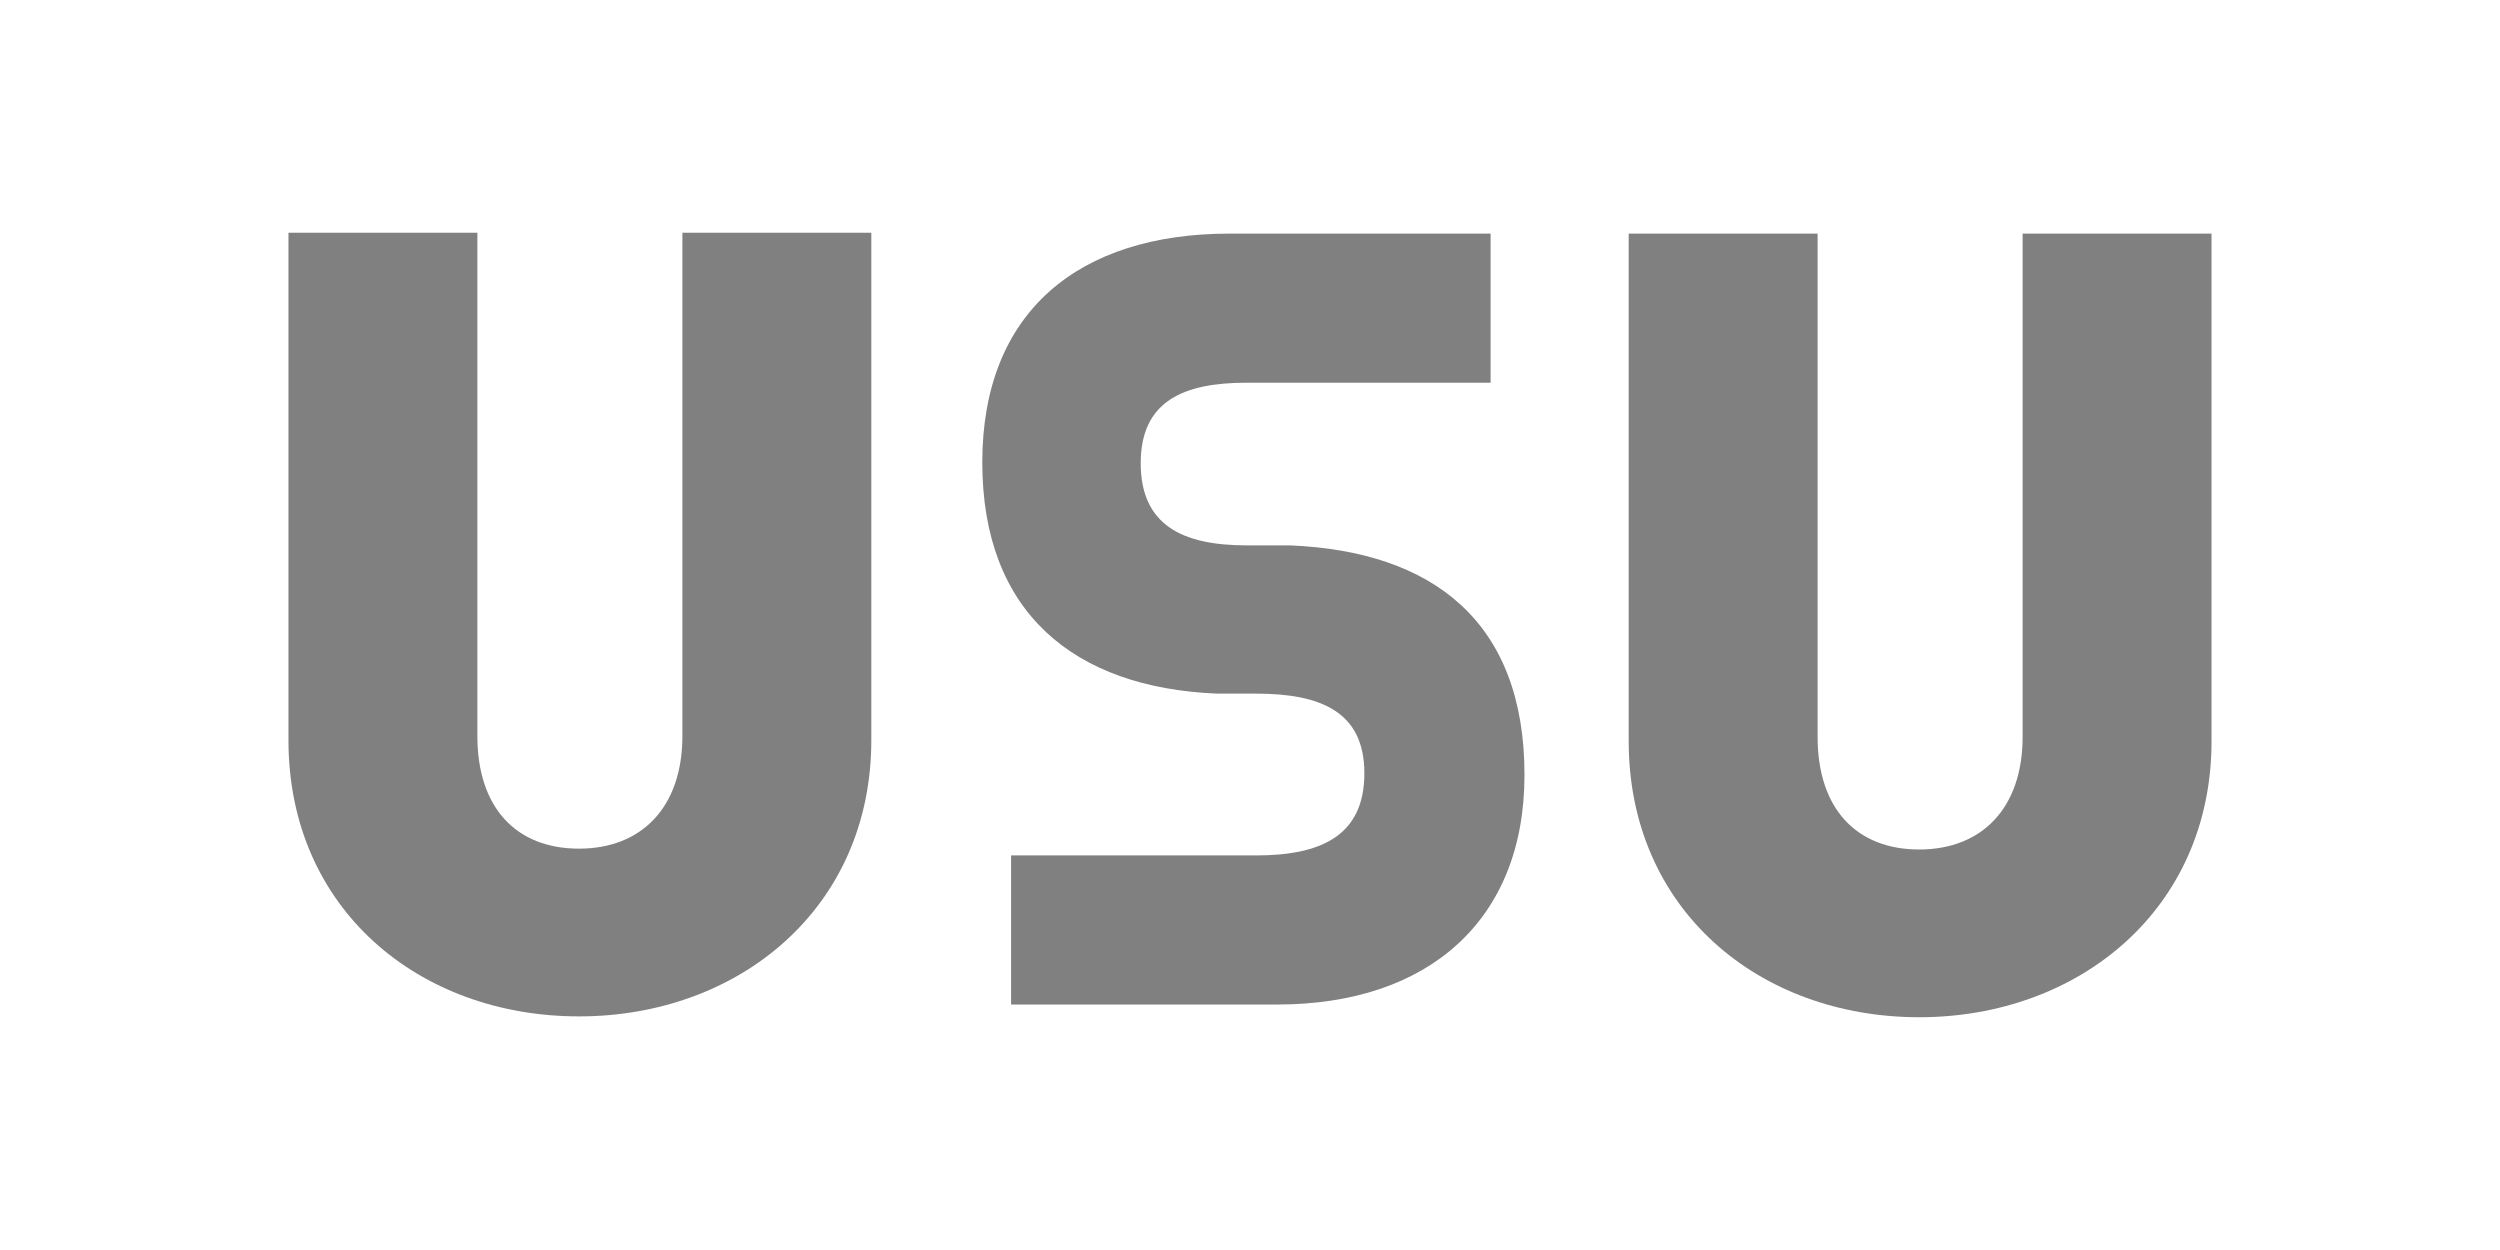 <svg
    xmlns="http://www.w3.org/2000/svg"
    xml:space="preserve"
    y="0"
    x="0"
    id="Ebene_3"
    version="1.1"
    viewBox="-34.05 -23.15 295.1 138.9"
    width="200"
    height="100"
>
    <style id="style11570" type="text/css">
    .st0 {
        fill: #808080;
    }
    </style>
    <g transform="translate(-35 -39.7)" id="g11578">
    <path
        id="path11572"
        d="M151.7 130.8h-31.4v-17.6h28.9c7.5 0 12.8-2.2 12.8-9.7 0-7.3-5.2-9.4-12.8-9.4h-4.6c-16.9-.7-27.7-9.6-27.7-27.3 0-17.8 11.4-27 29.2-27h30.8v17.6h-28.8c-7.5 0-12.5 2.2-12.5 9.5s4.9 9.7 12.5 9.7h5.1c16.9.7 27.7 9 27.7 27.1 0 17.2-11.4 27.1-29.2 27.1z"
        class="st0"
    />
    <path
        id="path11574"
        d="M103.8 99.6V39.7H81.5v59.4c0 8.4-4.8 13.3-12.2 13.3-7.4 0-12-4.8-12-13.3V39.7H35v59.9c0 19.9 15.4 32.6 34.3 32.6 18.8 0 34.5-12.7 34.5-32.6z"
        class="st0"
    />
    <path
        id="path11576"
        d="M262 99.7V39.8h-22.3v59.4c0 8.4-4.8 13.3-12.2 13.3-7.4 0-12-4.8-12-13.3V39.8h-22.3v59.9c0 19.9 15.4 32.6 34.3 32.6 18.8 0 34.5-12.7 34.5-32.6z"
        class="st0"
    />
    </g>
</svg>